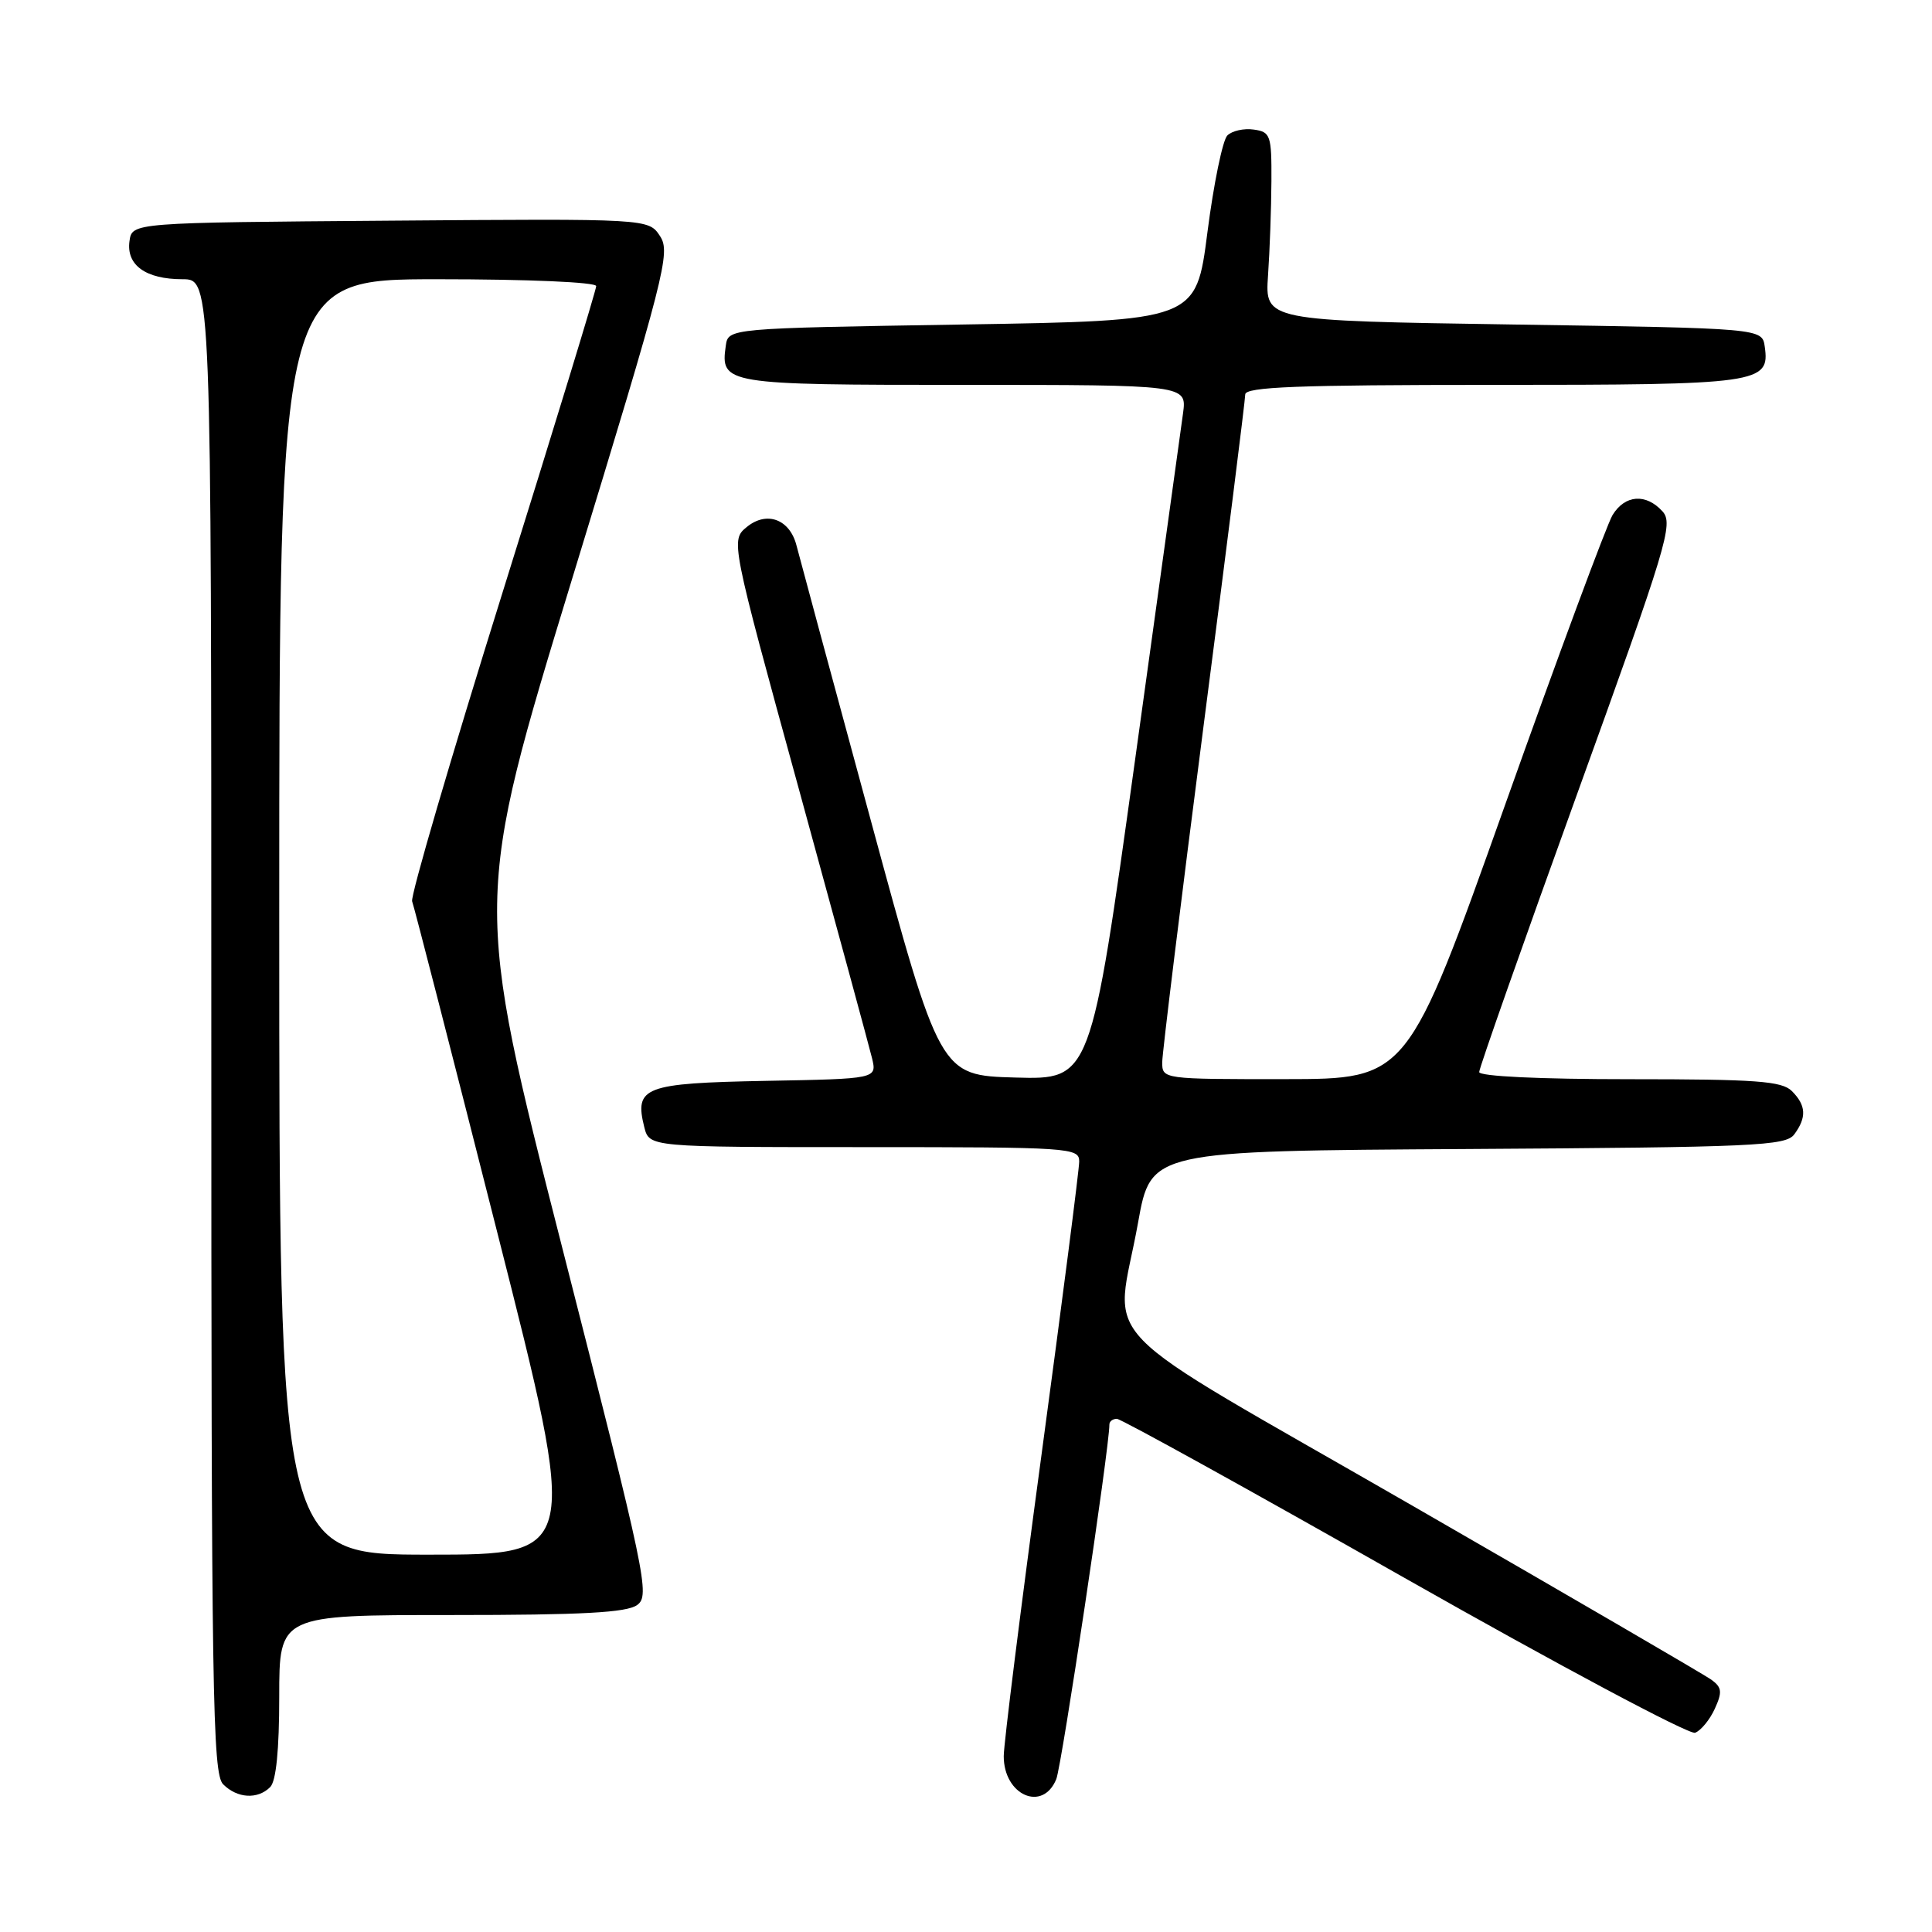 <?xml version="1.0" encoding="UTF-8" standalone="no"?>
<!DOCTYPE svg PUBLIC "-//W3C//DTD SVG 1.1//EN" "http://www.w3.org/Graphics/SVG/1.1/DTD/svg11.dtd" >
<svg xmlns="http://www.w3.org/2000/svg" xmlns:xlink="http://www.w3.org/1999/xlink" version="1.1" viewBox="0 0 256 256">
 <g >
 <path fill="currentColor"
d=" M 35.80 236.80 C 36.59 236.01 37.00 231.87 37.00 224.80 C 37.00 214.00 37.00 214.00 59.81 214.00 C 77.18 214.00 83.05 213.68 84.43 212.67 C 86.15 211.42 85.63 208.95 74.51 165.37 C 62.77 119.39 62.77 119.39 75.87 76.50 C 88.15 36.31 88.88 33.46 87.46 31.29 C 85.94 28.97 85.94 28.97 51.72 29.24 C 17.50 29.50 17.50 29.50 17.16 31.94 C 16.71 35.13 19.31 37.00 24.19 37.00 C 28.00 37.00 28.00 37.00 28.00 135.93 C 28.00 224.53 28.16 235.02 29.57 236.43 C 31.44 238.30 34.14 238.46 35.80 236.80 Z  M 139.96 235.75 C 140.69 233.97 147.02 191.72 147.00 188.75 C 147.00 188.34 147.45 188.00 147.99 188.00 C 148.53 188.00 165.68 197.48 186.09 209.07 C 206.51 220.65 223.84 229.89 224.61 229.60 C 225.39 229.30 226.56 227.87 227.22 226.42 C 228.23 224.21 228.16 223.59 226.79 222.59 C 225.89 221.93 208.02 211.53 187.08 199.47 C 143.45 174.34 147.79 178.82 150.80 162.00 C 152.50 152.50 152.50 152.50 194.50 152.25 C 232.57 152.02 236.62 151.83 237.75 150.31 C 239.41 148.06 239.33 146.47 237.43 144.57 C 236.11 143.25 232.71 143.00 215.93 143.00 C 204.00 143.00 196.00 142.62 196.00 142.05 C 196.00 141.53 201.82 125.00 208.94 105.31 C 220.92 72.18 221.77 69.40 220.29 67.76 C 218.10 65.35 215.32 65.55 213.67 68.25 C 212.92 69.49 206.49 86.81 199.40 106.74 C 186.50 142.98 186.50 142.98 170.25 142.99 C 154.06 143.00 154.00 142.99 154.00 140.75 C 154.01 139.51 156.48 119.39 159.50 96.02 C 162.53 72.66 165.00 52.98 165.00 52.27 C 165.00 51.27 171.89 51.00 197.81 51.00 C 233.18 51.00 234.53 50.81 233.84 45.94 C 233.50 43.50 233.50 43.50 200.56 43.00 C 167.61 42.50 167.61 42.50 168.02 36.50 C 168.25 33.20 168.45 27.58 168.47 24.00 C 168.50 17.91 168.35 17.48 166.13 17.17 C 164.83 16.98 163.26 17.33 162.63 17.95 C 162.01 18.56 160.82 24.34 159.99 30.78 C 158.49 42.50 158.49 42.50 127.49 43.00 C 96.50 43.50 96.50 43.50 96.17 45.81 C 95.45 50.91 95.97 51.00 127.75 51.00 C 157.26 51.00 157.26 51.00 156.76 54.75 C 156.48 56.81 153.61 77.53 150.39 100.78 C 144.53 143.06 144.53 143.06 134.54 142.78 C 124.55 142.50 124.55 142.50 115.33 108.50 C 110.25 89.80 105.85 73.50 105.54 72.28 C 104.66 68.82 101.63 67.67 98.99 69.80 C 96.80 71.58 96.80 71.58 105.85 104.54 C 110.82 122.67 115.19 138.73 115.55 140.22 C 116.20 142.95 116.20 142.95 101.46 143.22 C 85.33 143.53 84.04 144.02 85.37 149.35 C 86.04 152.00 86.04 152.00 114.52 152.00 C 141.85 152.00 143.00 152.08 143.00 153.90 C 143.00 154.95 140.75 172.45 138.00 192.80 C 135.25 213.15 133.00 231.10 133.00 232.70 C 133.00 237.89 138.16 240.15 139.96 235.75 Z  M 37.00 121.50 C 37.00 37.00 37.00 37.00 58.00 37.00 C 69.99 37.00 79.00 37.39 79.00 37.91 C 79.00 38.41 73.41 56.70 66.58 78.54 C 59.75 100.39 54.36 118.79 54.61 119.43 C 54.86 120.08 59.94 139.82 65.89 163.30 C 76.72 206.00 76.72 206.00 56.86 206.00 C 37.00 206.00 37.00 206.00 37.00 121.50 Z "/>
</g>
</svg>